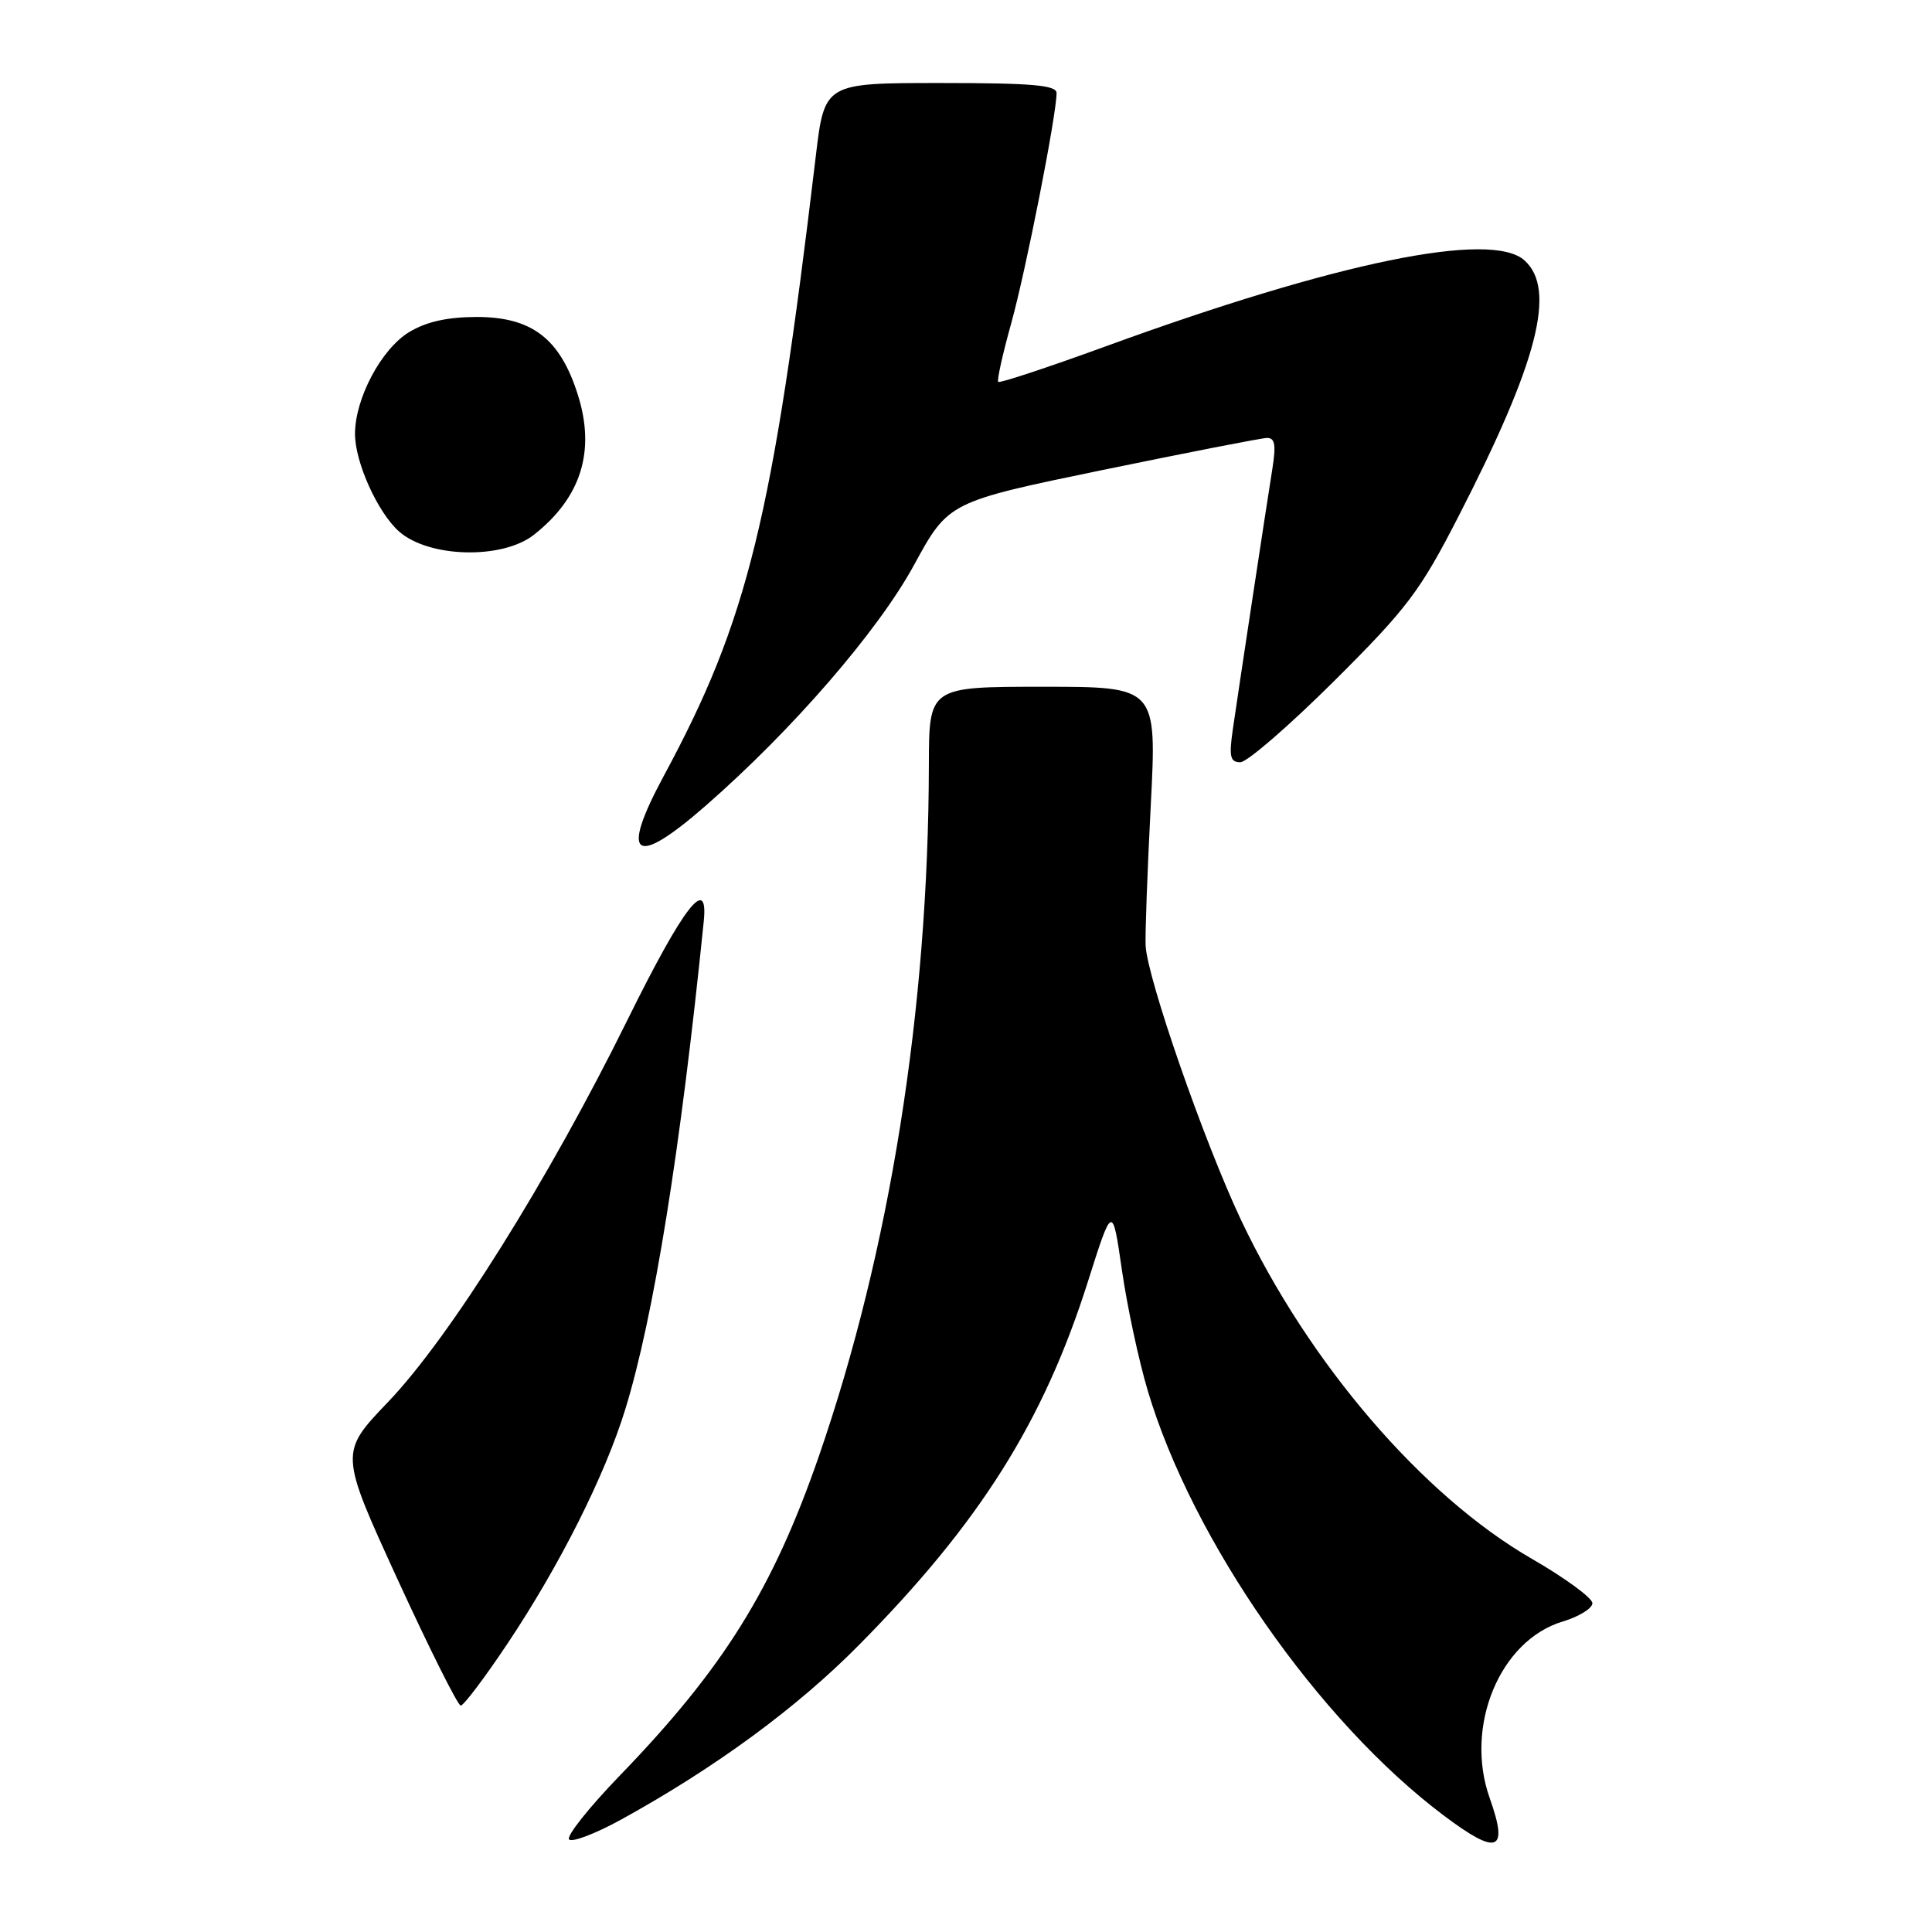 <?xml version="1.0" encoding="UTF-8" standalone="no"?>
<!DOCTYPE svg PUBLIC "-//W3C//DTD SVG 1.1//EN" "http://www.w3.org/Graphics/SVG/1.1/DTD/svg11.dtd" >
<svg xmlns="http://www.w3.org/2000/svg" xmlns:xlink="http://www.w3.org/1999/xlink" version="1.1" viewBox="0 0 256 256">
 <g >
 <path fill="currentColor"
d=" M 197.39 238.25 C 194.02 228.75 198.73 217.36 207.07 214.86 C 209.23 214.21 211.00 213.12 211.00 212.43 C 211.00 211.74 207.38 209.09 202.96 206.54 C 188.49 198.19 173.46 180.68 164.46 161.69 C 159.58 151.38 151.99 129.57 151.80 125.27 C 151.73 123.75 152.03 115.41 152.48 106.75 C 153.29 91.00 153.29 91.00 138.20 91.00 C 123.10 91.00 123.10 91.00 123.08 101.37 C 123.02 133.74 117.91 165.79 108.49 193.00 C 102.39 210.59 95.87 221.05 82.15 235.25 C 78.03 239.51 75.00 243.33 75.41 243.74 C 75.82 244.15 78.93 242.96 82.33 241.09 C 94.76 234.24 105.59 226.30 113.79 218.00 C 129.83 201.79 138.26 188.40 144.15 169.83 C 147.40 159.58 147.40 159.58 148.66 168.30 C 149.35 173.09 150.89 180.28 152.08 184.26 C 157.98 204.10 174.68 228.07 191.30 240.56 C 198.45 245.94 199.93 245.38 197.39 238.25 Z  M 67.27 217.75 C 74.14 207.46 80.14 195.55 82.84 186.78 C 86.61 174.58 90.16 152.50 93.25 122.09 C 93.89 115.80 90.58 120.08 83.12 135.19 C 72.67 156.36 59.60 177.22 51.44 185.75 C 44.99 192.49 44.99 192.49 52.67 209.25 C 56.90 218.46 60.67 226.00 61.05 226.00 C 61.44 226.00 64.24 222.29 67.27 217.75 Z  M 93.52 106.75 C 105.01 96.71 116.32 83.64 121.09 74.91 C 125.67 66.50 125.67 66.50 146.09 62.28 C 157.31 59.97 167.12 58.05 167.88 58.03 C 168.94 58.01 169.10 58.96 168.59 62.15 C 167.80 67.10 164.21 90.74 163.34 96.75 C 162.84 100.26 163.01 101.00 164.35 101.00 C 165.24 101.00 170.83 96.16 176.77 90.25 C 186.47 80.60 188.16 78.36 193.28 68.38 C 203.77 47.96 206.25 38.34 202.01 34.51 C 197.60 30.52 177.15 34.71 146.41 45.93 C 138.83 48.69 132.46 50.80 132.27 50.60 C 132.08 50.41 132.85 46.94 133.98 42.88 C 135.92 35.93 140.00 15.22 140.00 12.33 C 140.00 11.28 136.72 11.00 124.62 11.00 C 109.25 11.00 109.25 11.00 108.09 20.75 C 102.36 68.85 99.09 82.18 87.95 102.82 C 82.10 113.68 84.03 115.05 93.52 106.75 Z  M 70.76 70.85 C 77.00 65.93 78.93 59.78 76.57 52.32 C 74.23 44.88 70.49 42.00 63.17 42.00 C 59.25 42.01 56.48 42.63 54.19 44.02 C 50.51 46.27 47.04 52.81 47.04 57.50 C 47.04 61.26 50.04 67.89 52.86 70.41 C 56.81 73.92 66.57 74.16 70.76 70.85 Z "/>
</g>
</svg>